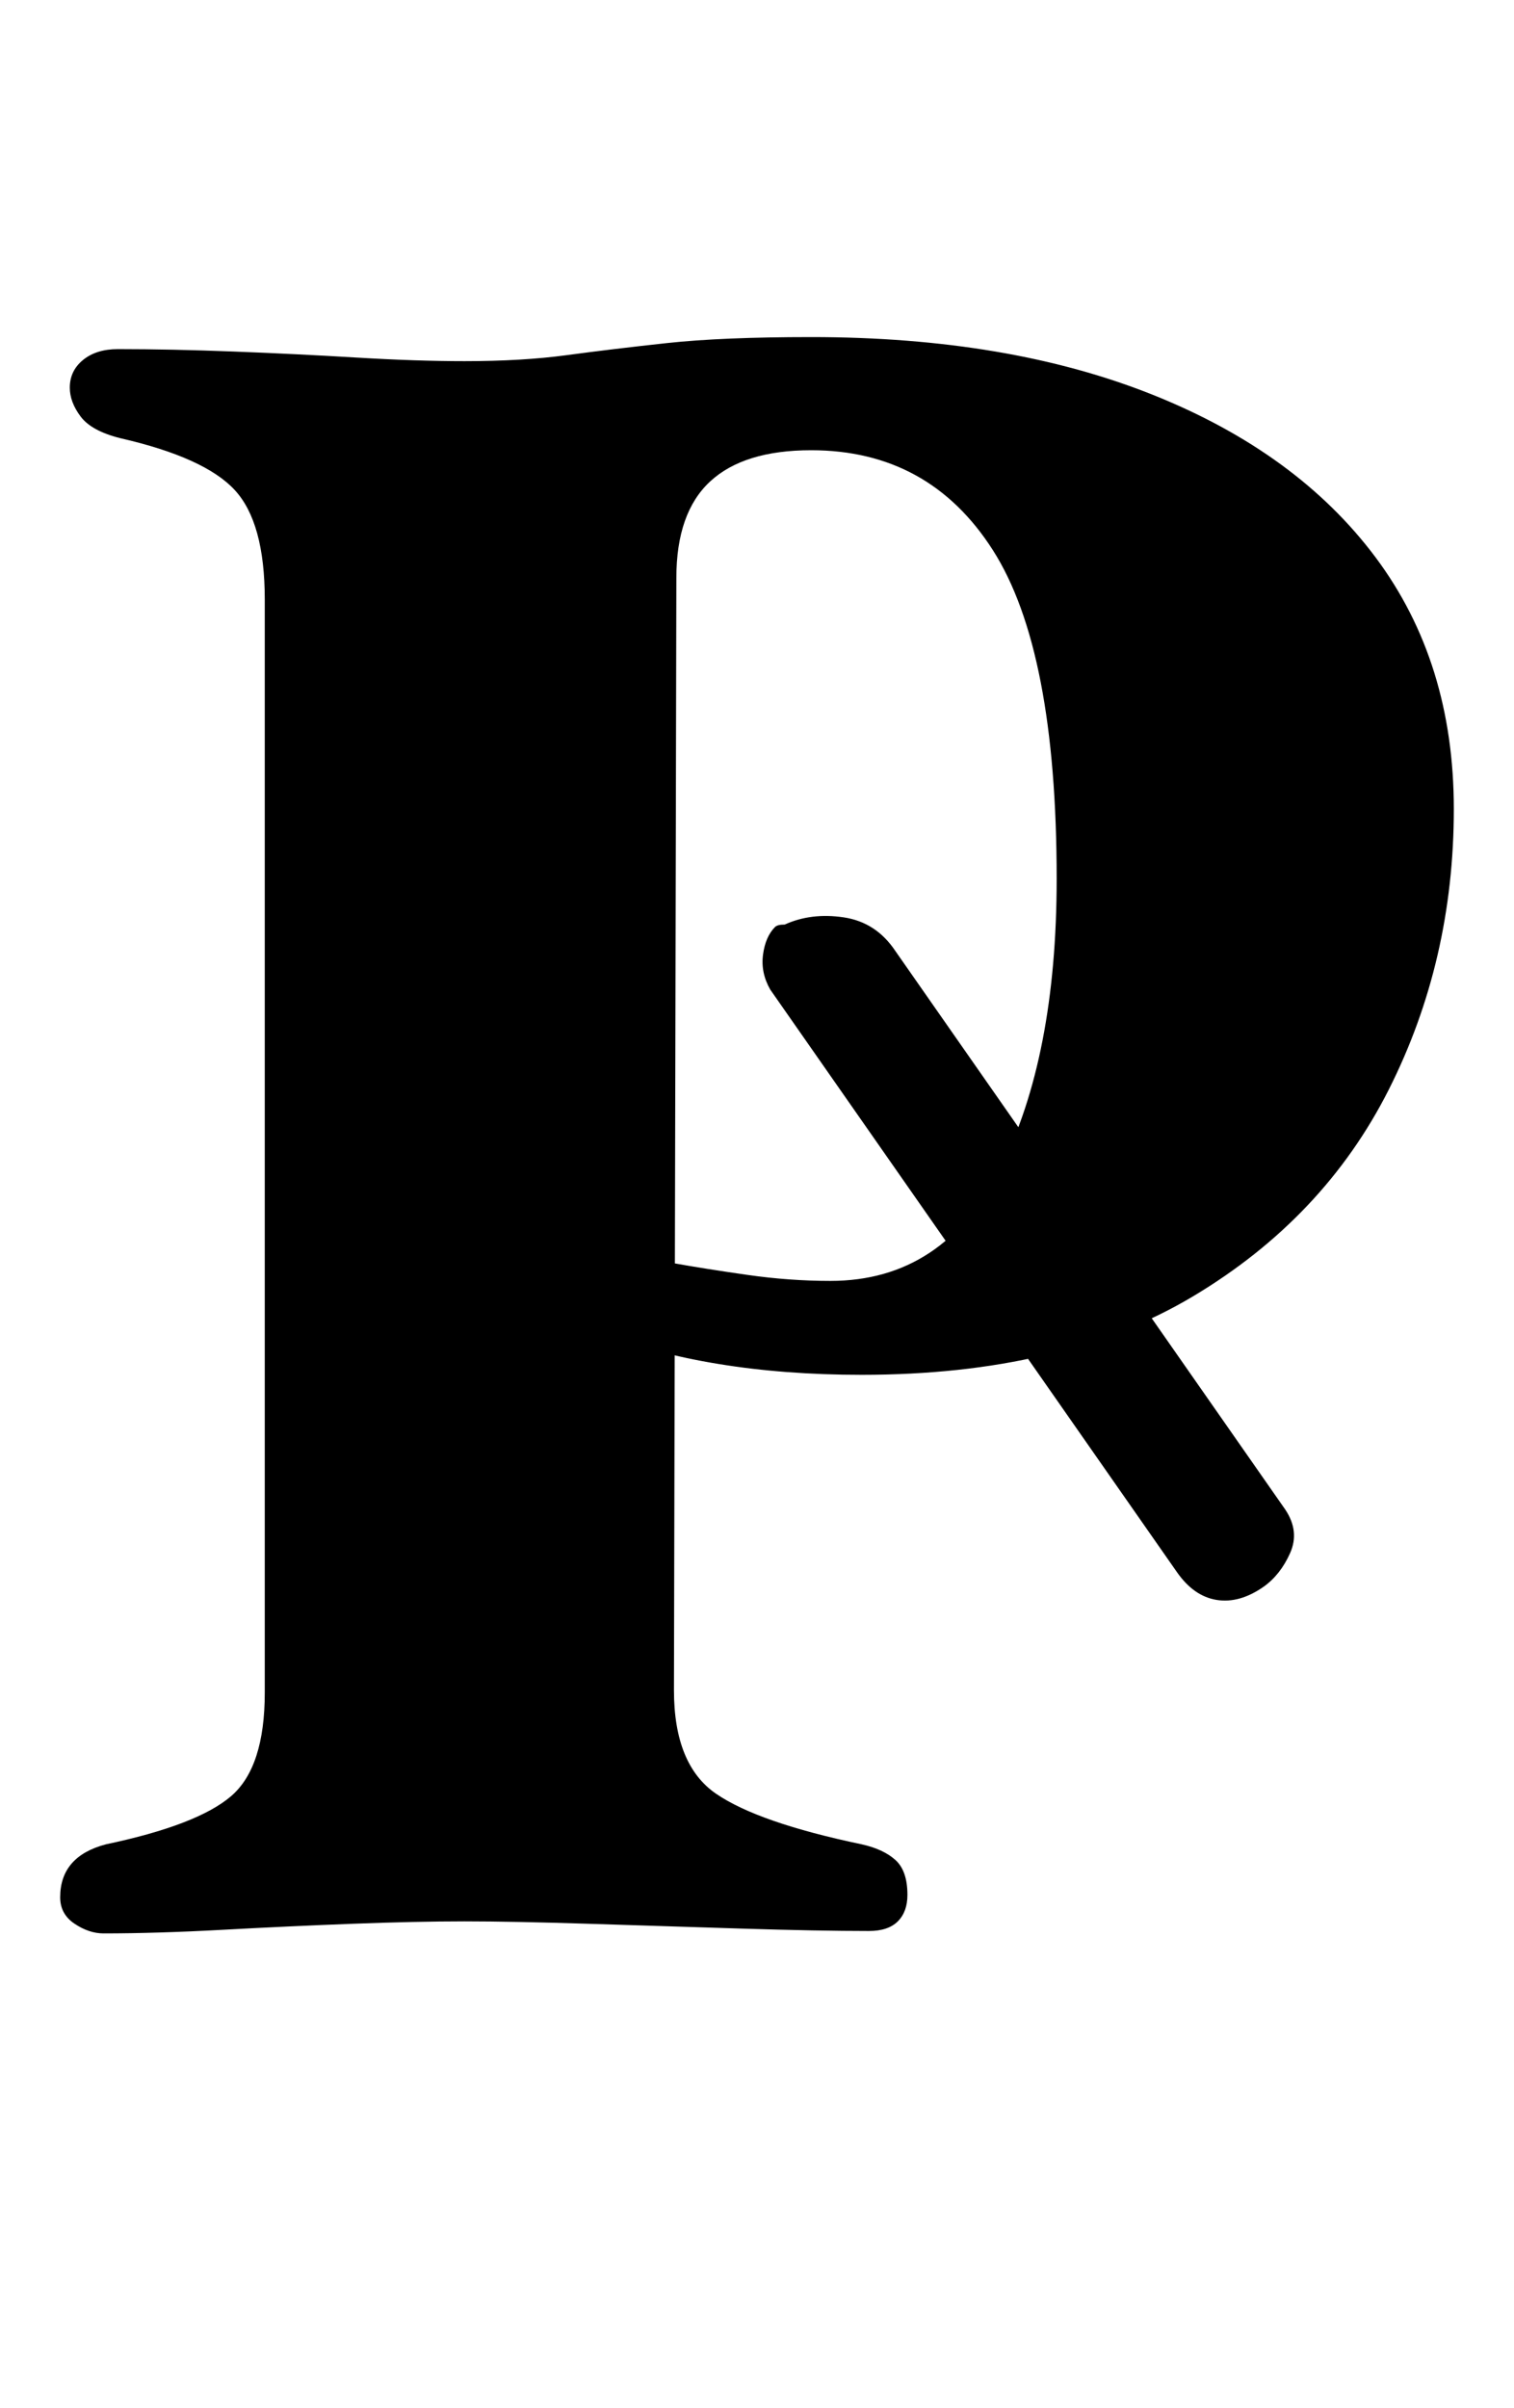 <?xml version="1.0" standalone="no"?>
<!DOCTYPE svg PUBLIC "-//W3C//DTD SVG 1.1//EN" "http://www.w3.org/Graphics/SVG/1.1/DTD/svg11.dtd" >
<svg xmlns="http://www.w3.org/2000/svg" xmlns:xlink="http://www.w3.org/1999/xlink" version="1.1" viewBox="-10 0 629 1000">
  <g transform="matrix(1 0 0 -1 0 800)">
   <path fill="currentColor"
d="M33 -3q-6 0 -12 4t-6 11q0 17 19 22q38 8 52 20t14 43v454q0 32 -12.5 45.5t-47.5 21.5q-12 3 -16.5 9t-4.5 12q0 7 5.5 11.5t14.5 4.5q22 0 48 -1t51 -2.5t45 -1.5q24 0 42.5 2.5t41.5 5t60 2.5q82 0 142 -24t92.5 -67.5t32.5 -104.5q0 -63 -27 -116.5t-81.5 -86
t-137.5 -32.5q-32 0 -59.5 4.5t-44 12t-16.5 16.5q0 8 7 12t12 4q8 0 22 -2.5t31.5 -5t34.5 -2.5q47 0 70.5 46.5t23.5 120.5q0 95 -26.5 136.5t-75.5 41.5q-28 0 -42 -13t-14 -40l-1 -462q0 -31 17.5 -43t60.5 -21q9 -2 14 -6.5t5 -14.5q0 -7 -4 -11t-12 -4q-21 0 -53 1
t-63.5 2t-51.5 1t-46.5 -1t-54 -2.5t-49.5 -1.5zM515 141q-10 -7 -19.5 -5.5t-16.5 11.5l-169 242q-4 7 -3 14.5t5 11.5q1 1 4 1q11 5 24.5 3t21.5 -14l162 -232q6 -9 2 -18t-11 -14z" />
  </g>

</svg>
